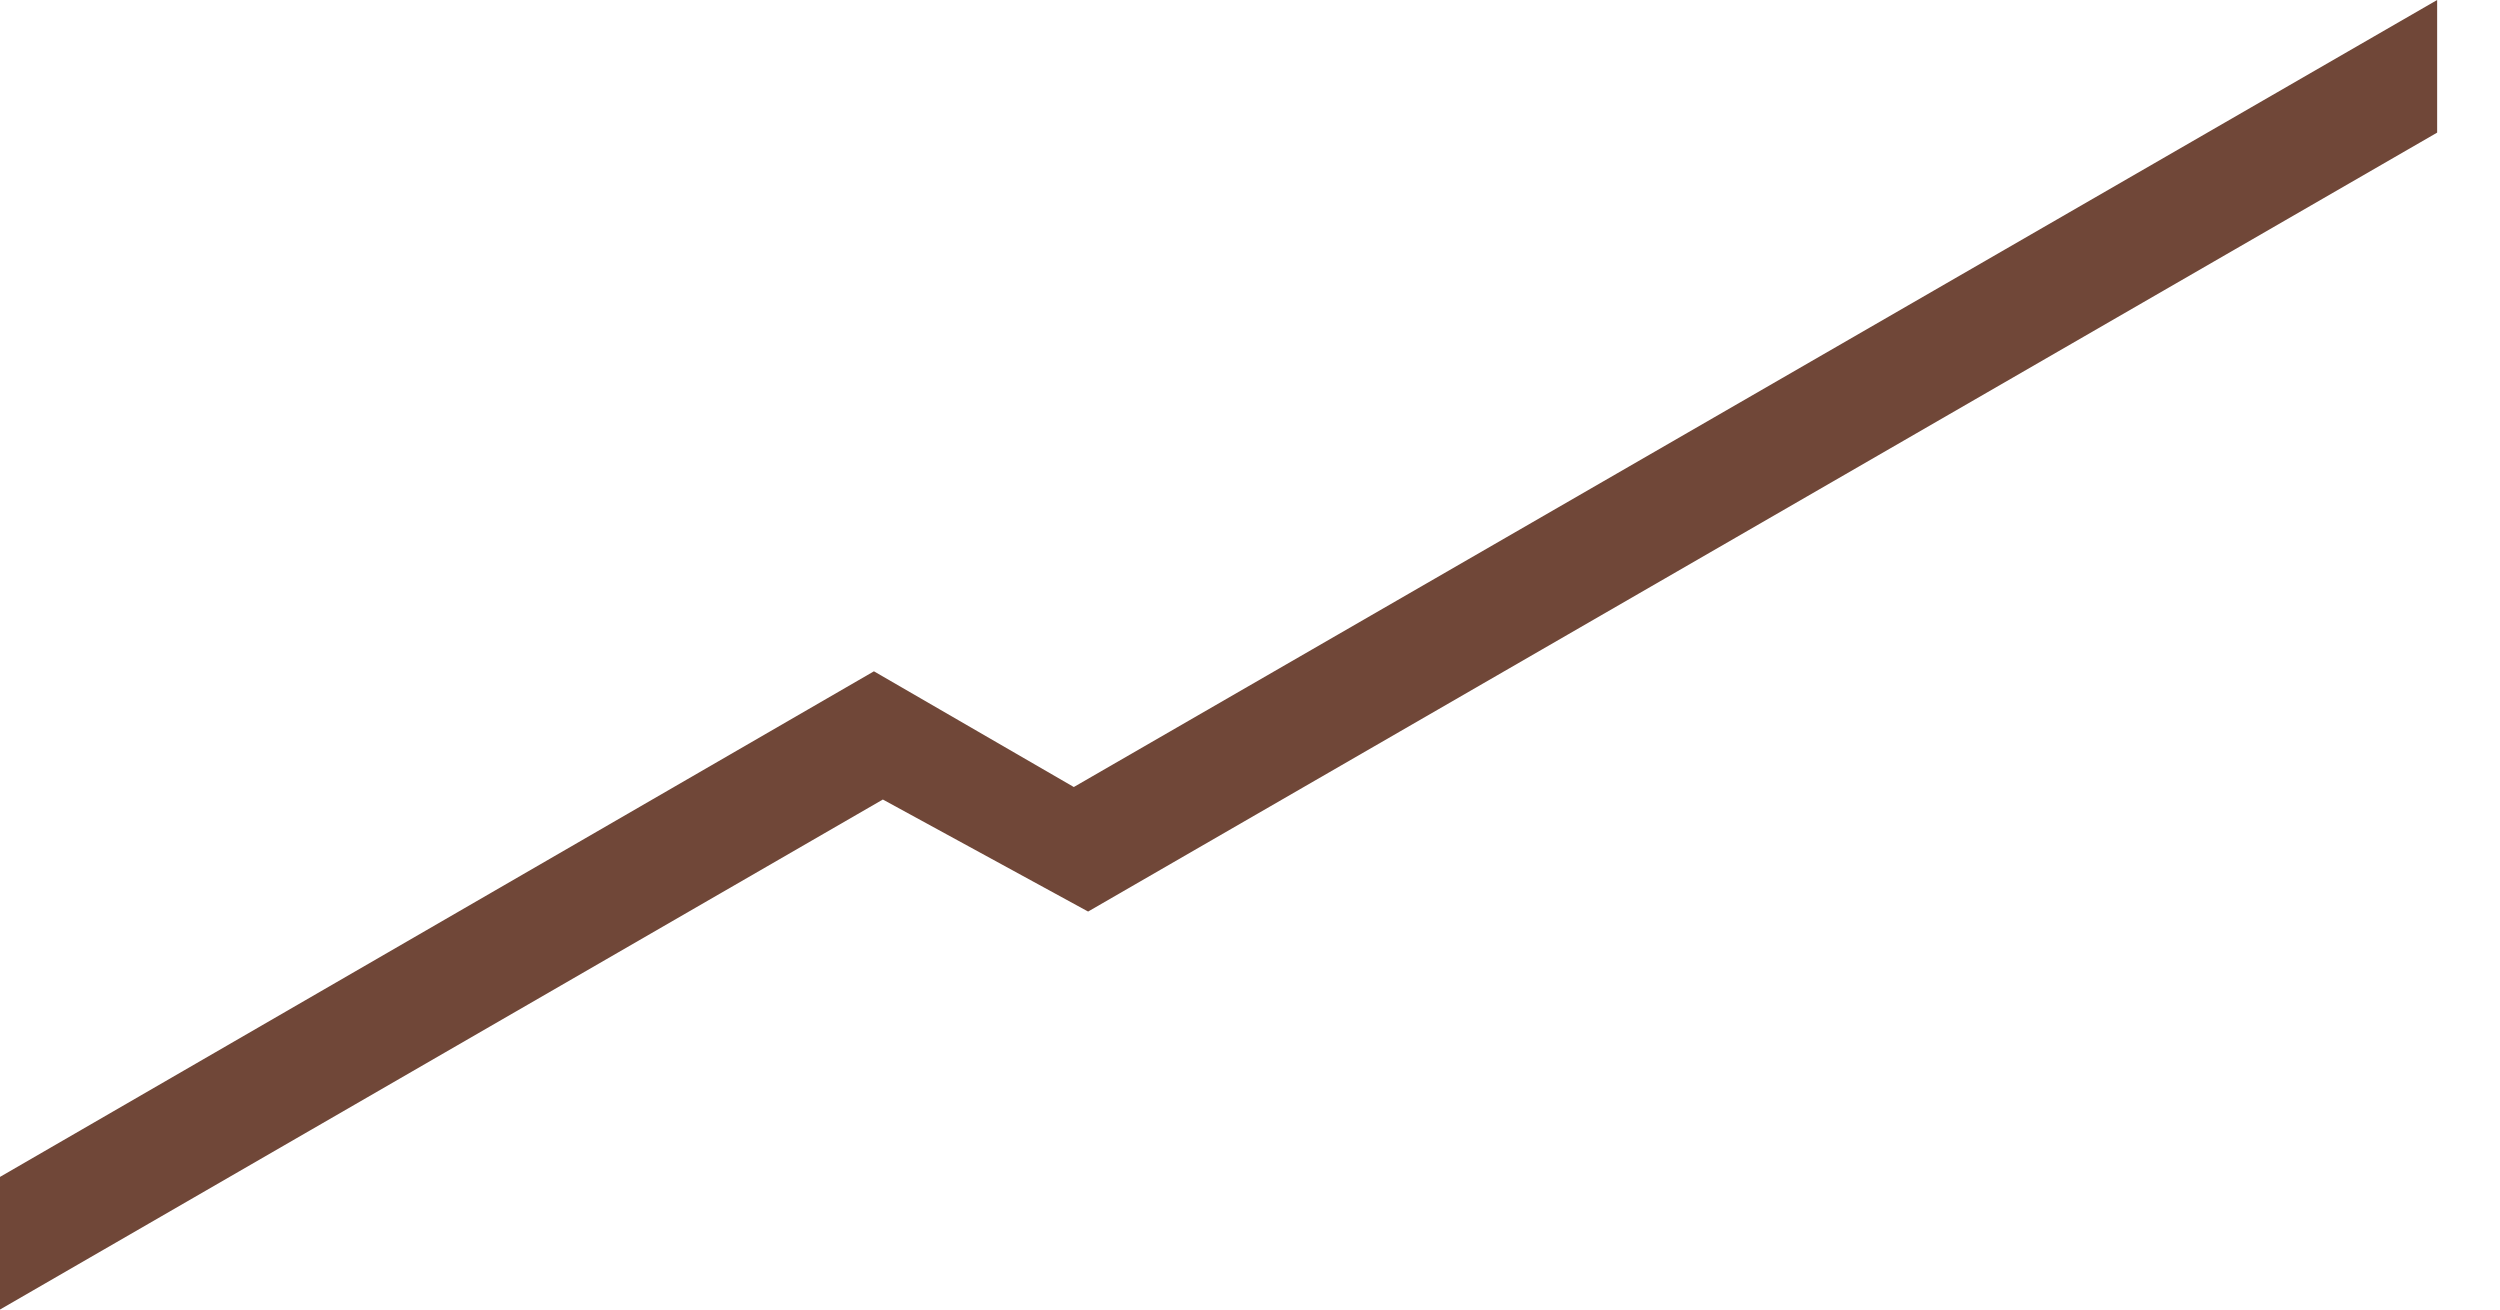 <svg width="21" height="11" viewBox="0 0 21 11" fill="none" xmlns="http://www.w3.org/2000/svg">
<path d="M0 9.886L7.341 5.639L9.02 6.611L20.472 0V1.114L9.14 7.657L7.416 6.716L0 11V9.886Z" fill="#704738"/>
</svg>
